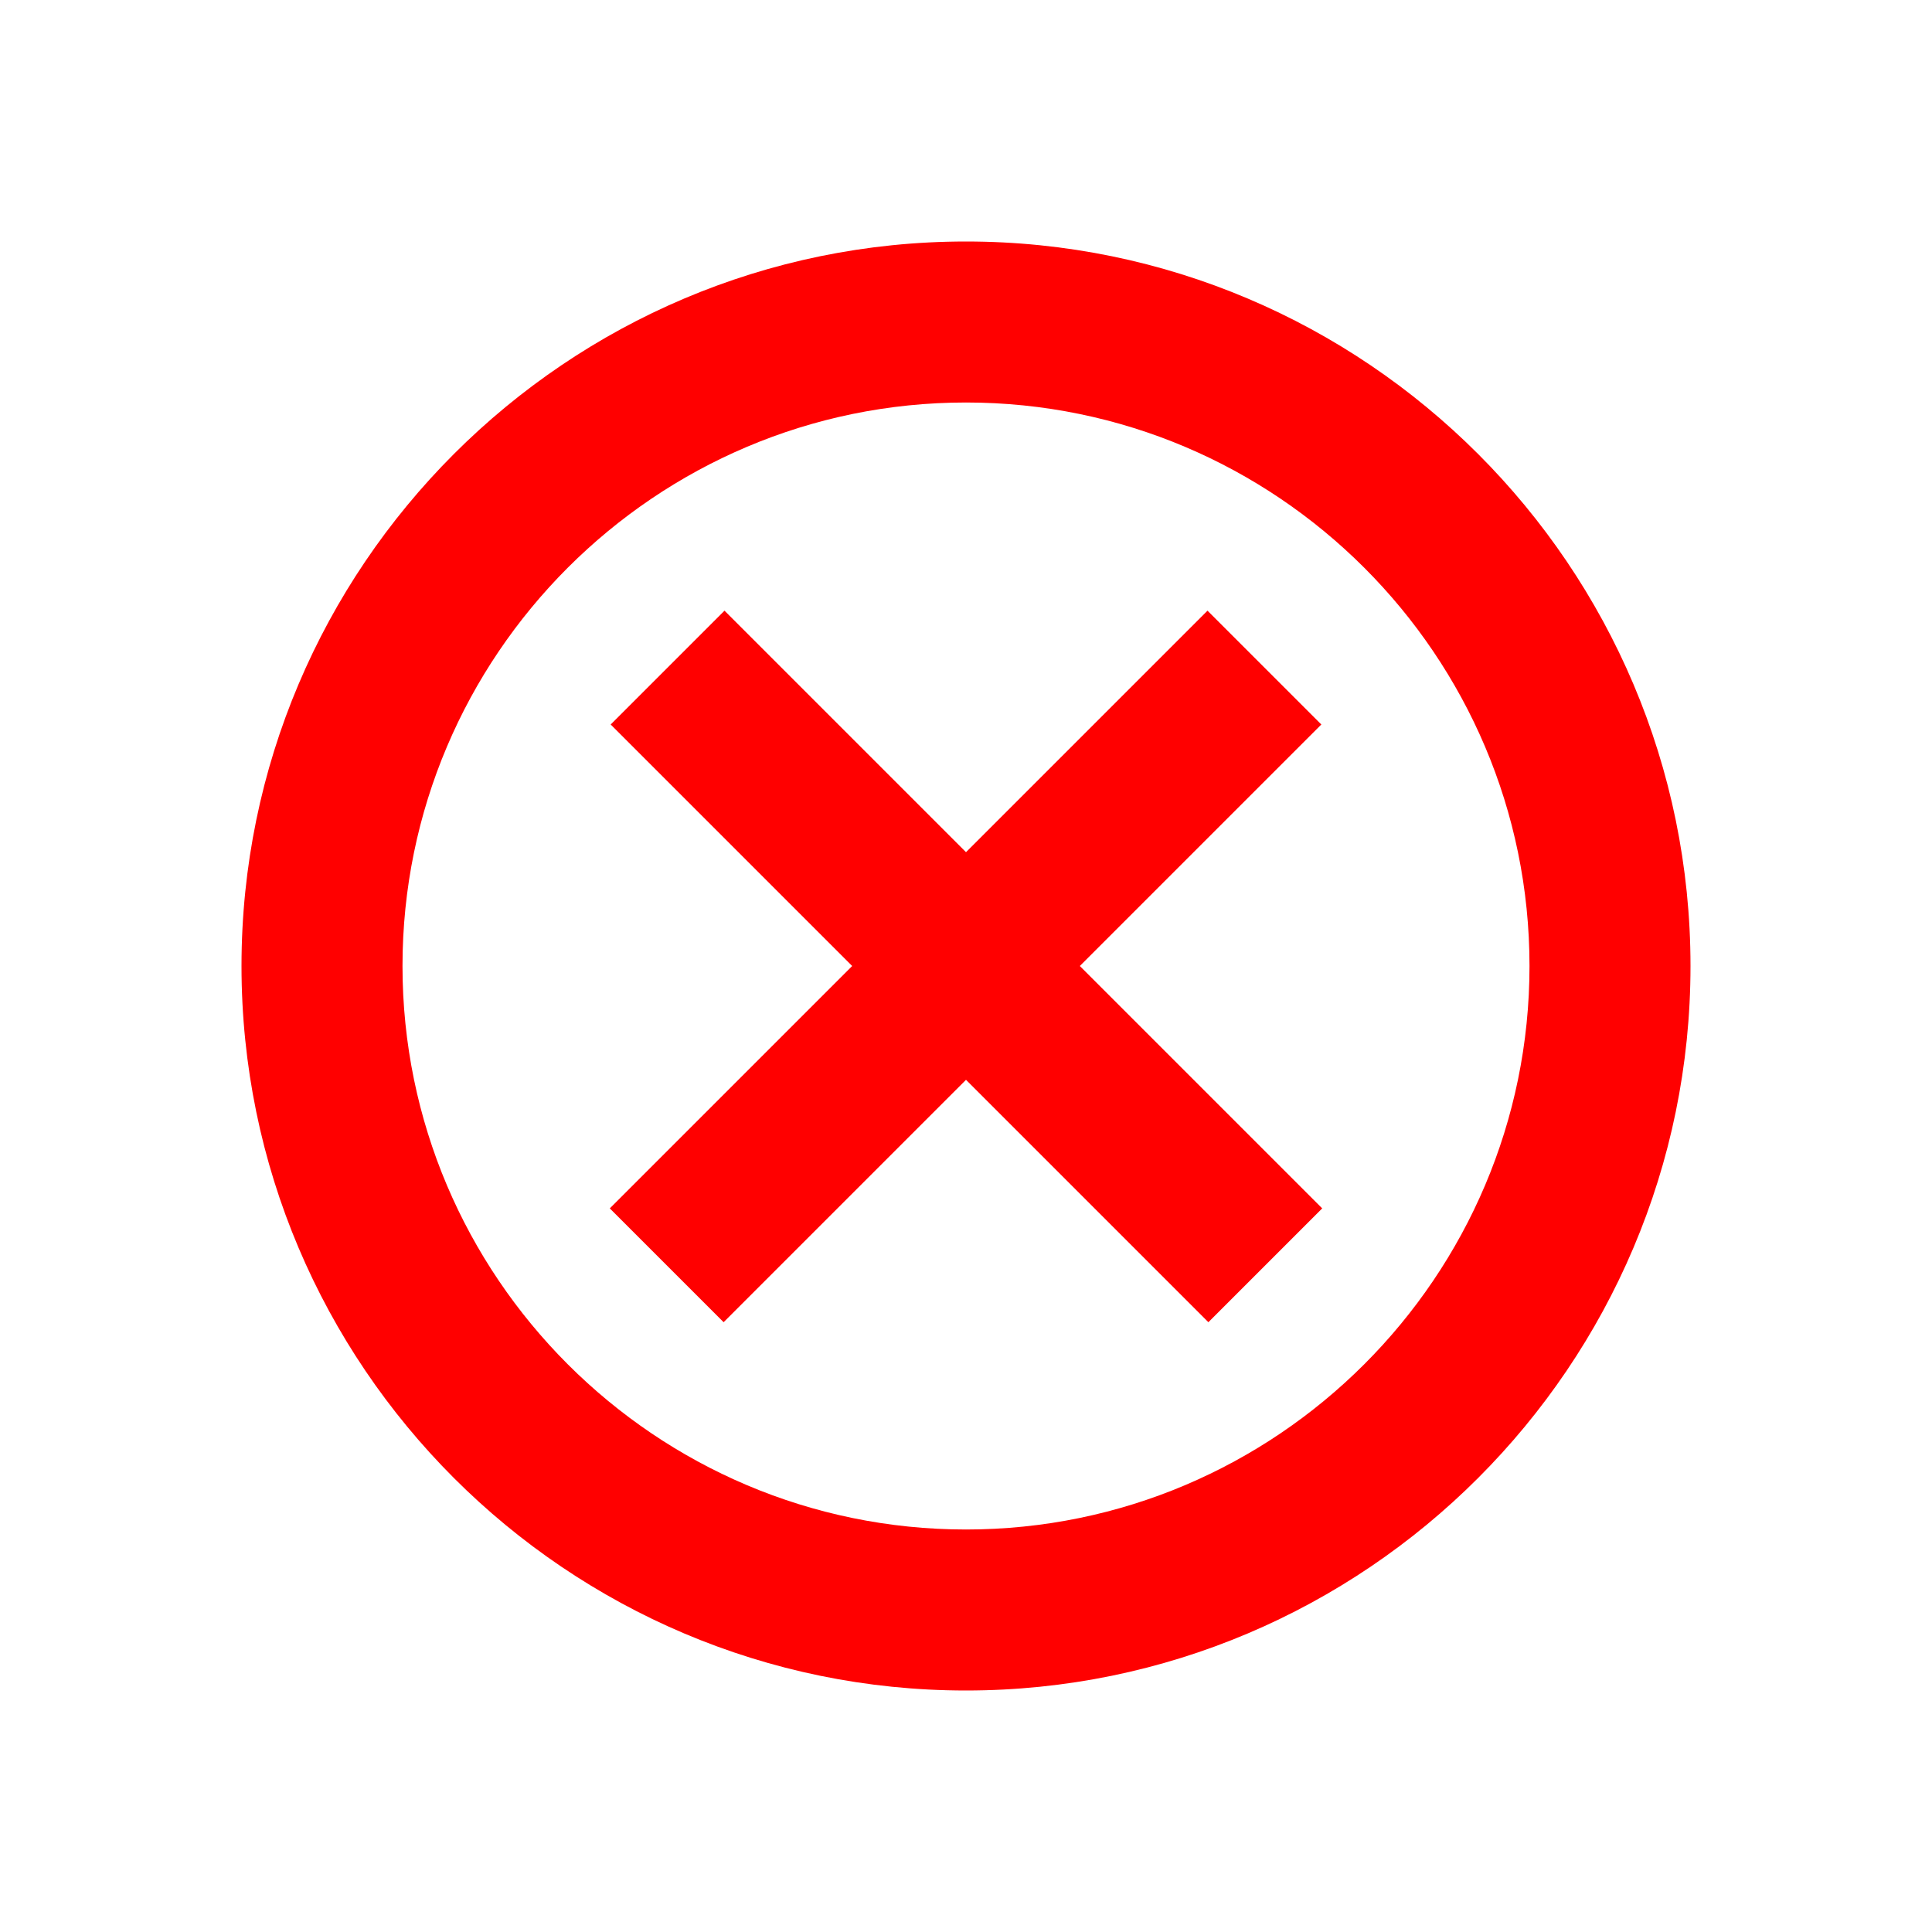 <?xml version="1.0" encoding="UTF-8"?>
<svg width="24px" height="24px" viewBox="0 0 24 24" version="1.1" xmlns="http://www.w3.org/2000/svg" xmlns:xlink="http://www.w3.org/1999/xlink">
    <!-- Generator: Sketch 50.2 (55047) - http://www.bohemiancoding.com/sketch -->
    <title>cross-enclosed-24</title>
    <desc>Created with Sketch.</desc>
    <defs></defs>
    <g id="cross-enclosed-24" stroke="none" stroke-width="1" fill="none" fill-rule="evenodd">
        <g id="cross-enclosed-20" transform="translate(3, 3)" fill="#FF0000" fill-rule="nonzero">
            <path d="M9,2 C5.141,2 2,5.14 2,9 C2,12.86 5.141,16 9,16 C12.859,16 16,12.86 16,9 C16,5.14 12.859,2 9,2 M9,18 C4.037,18 0,13.962 0,9 C0,4.038 4.037,0 9,0 C13.963,0 18,4.038 18,9 C18,13.962 13.963,18 9,18" id="Fill-1"></path>
            <polygon id="Fill-3" points="13.425 12.011 10.414 9 13.414 6 12 4.586 9 7.586 6 4.586 4.586 6 7.586 9 4.575 12.011 5.989 13.425 9 10.414 12.011 13.425"></polygon>
        </g>
    </g>
</svg>